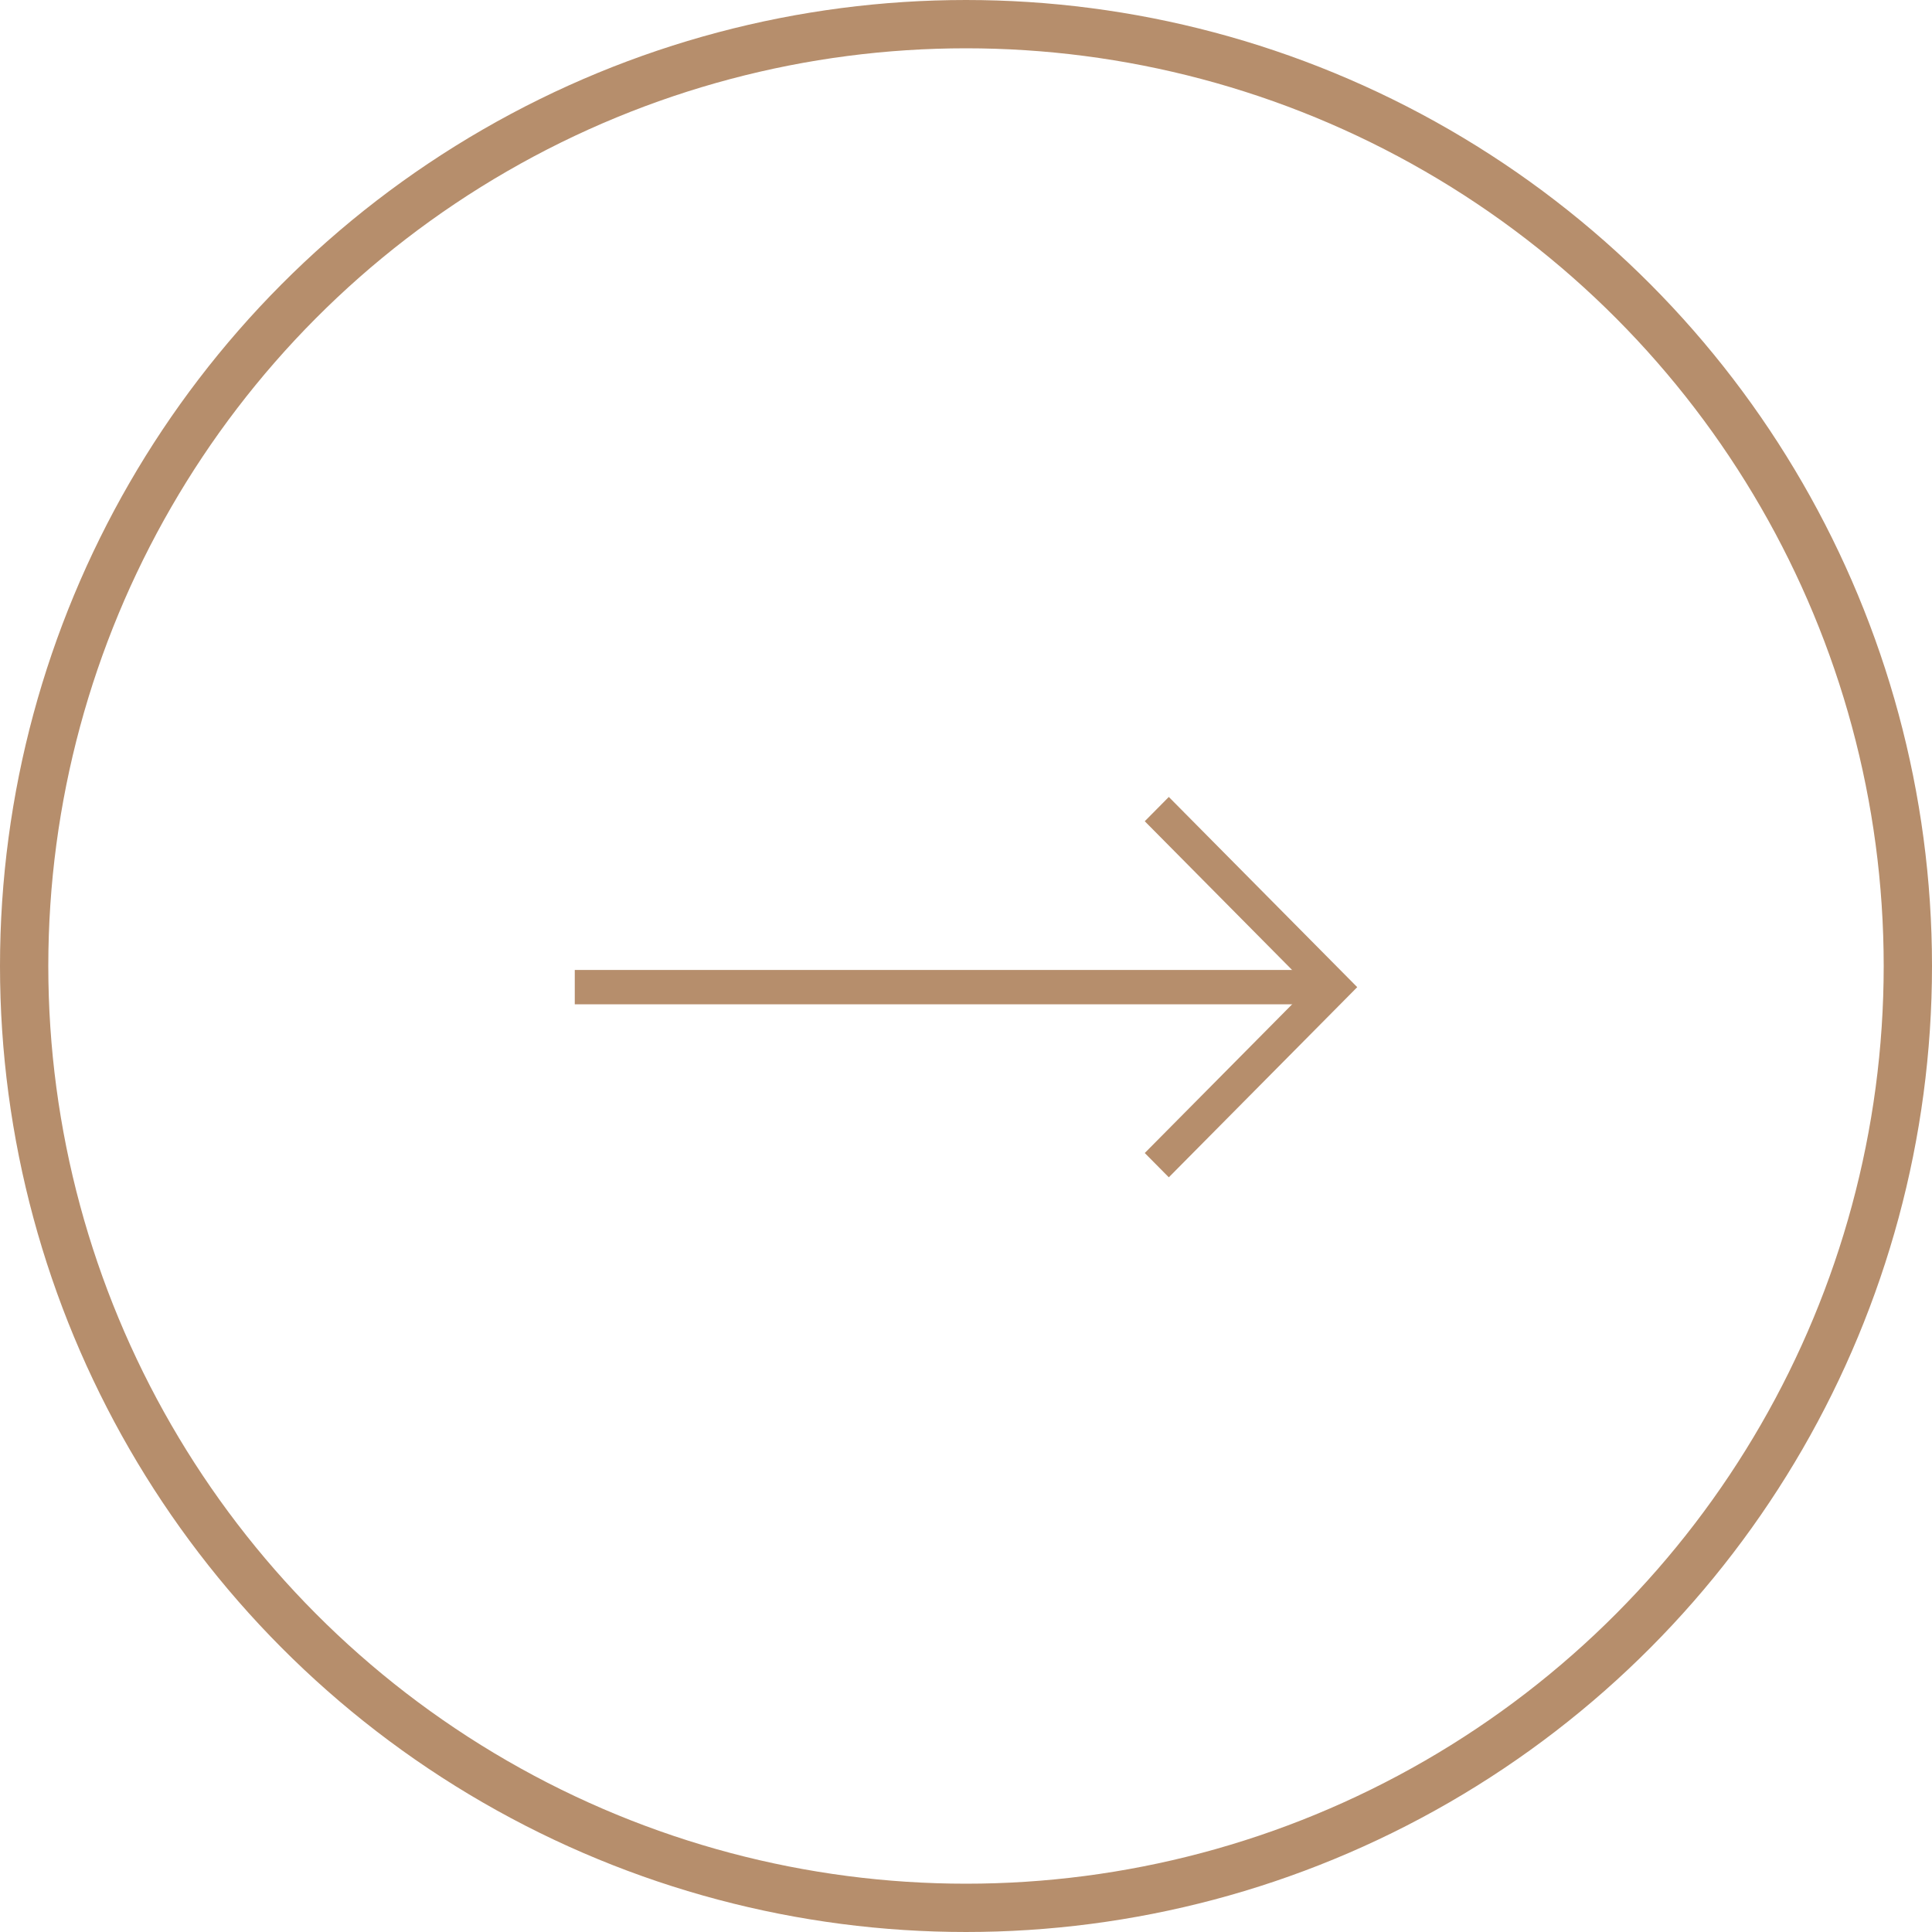 <svg width="40" height="40" viewBox="0 0 40 40" fill="none" xmlns="http://www.w3.org/2000/svg">
<path fill-rule="evenodd" clip-rule="evenodd" d="M27.104 20.438L23.701 17.003L24.199 16.5L28.1 20.438L24.199 24.375L23.701 23.872L27.104 20.438Z" fill="#B68E6C"/>
<path fill-rule="evenodd" clip-rule="evenodd" d="M11.9 20.082L27.602 20.082L27.602 20.793L11.9 20.793L11.9 20.082Z" fill="#B68E6C"/>
<circle cx="20" cy="20" r="19.5" stroke="#B68E6C"/>
</svg>

